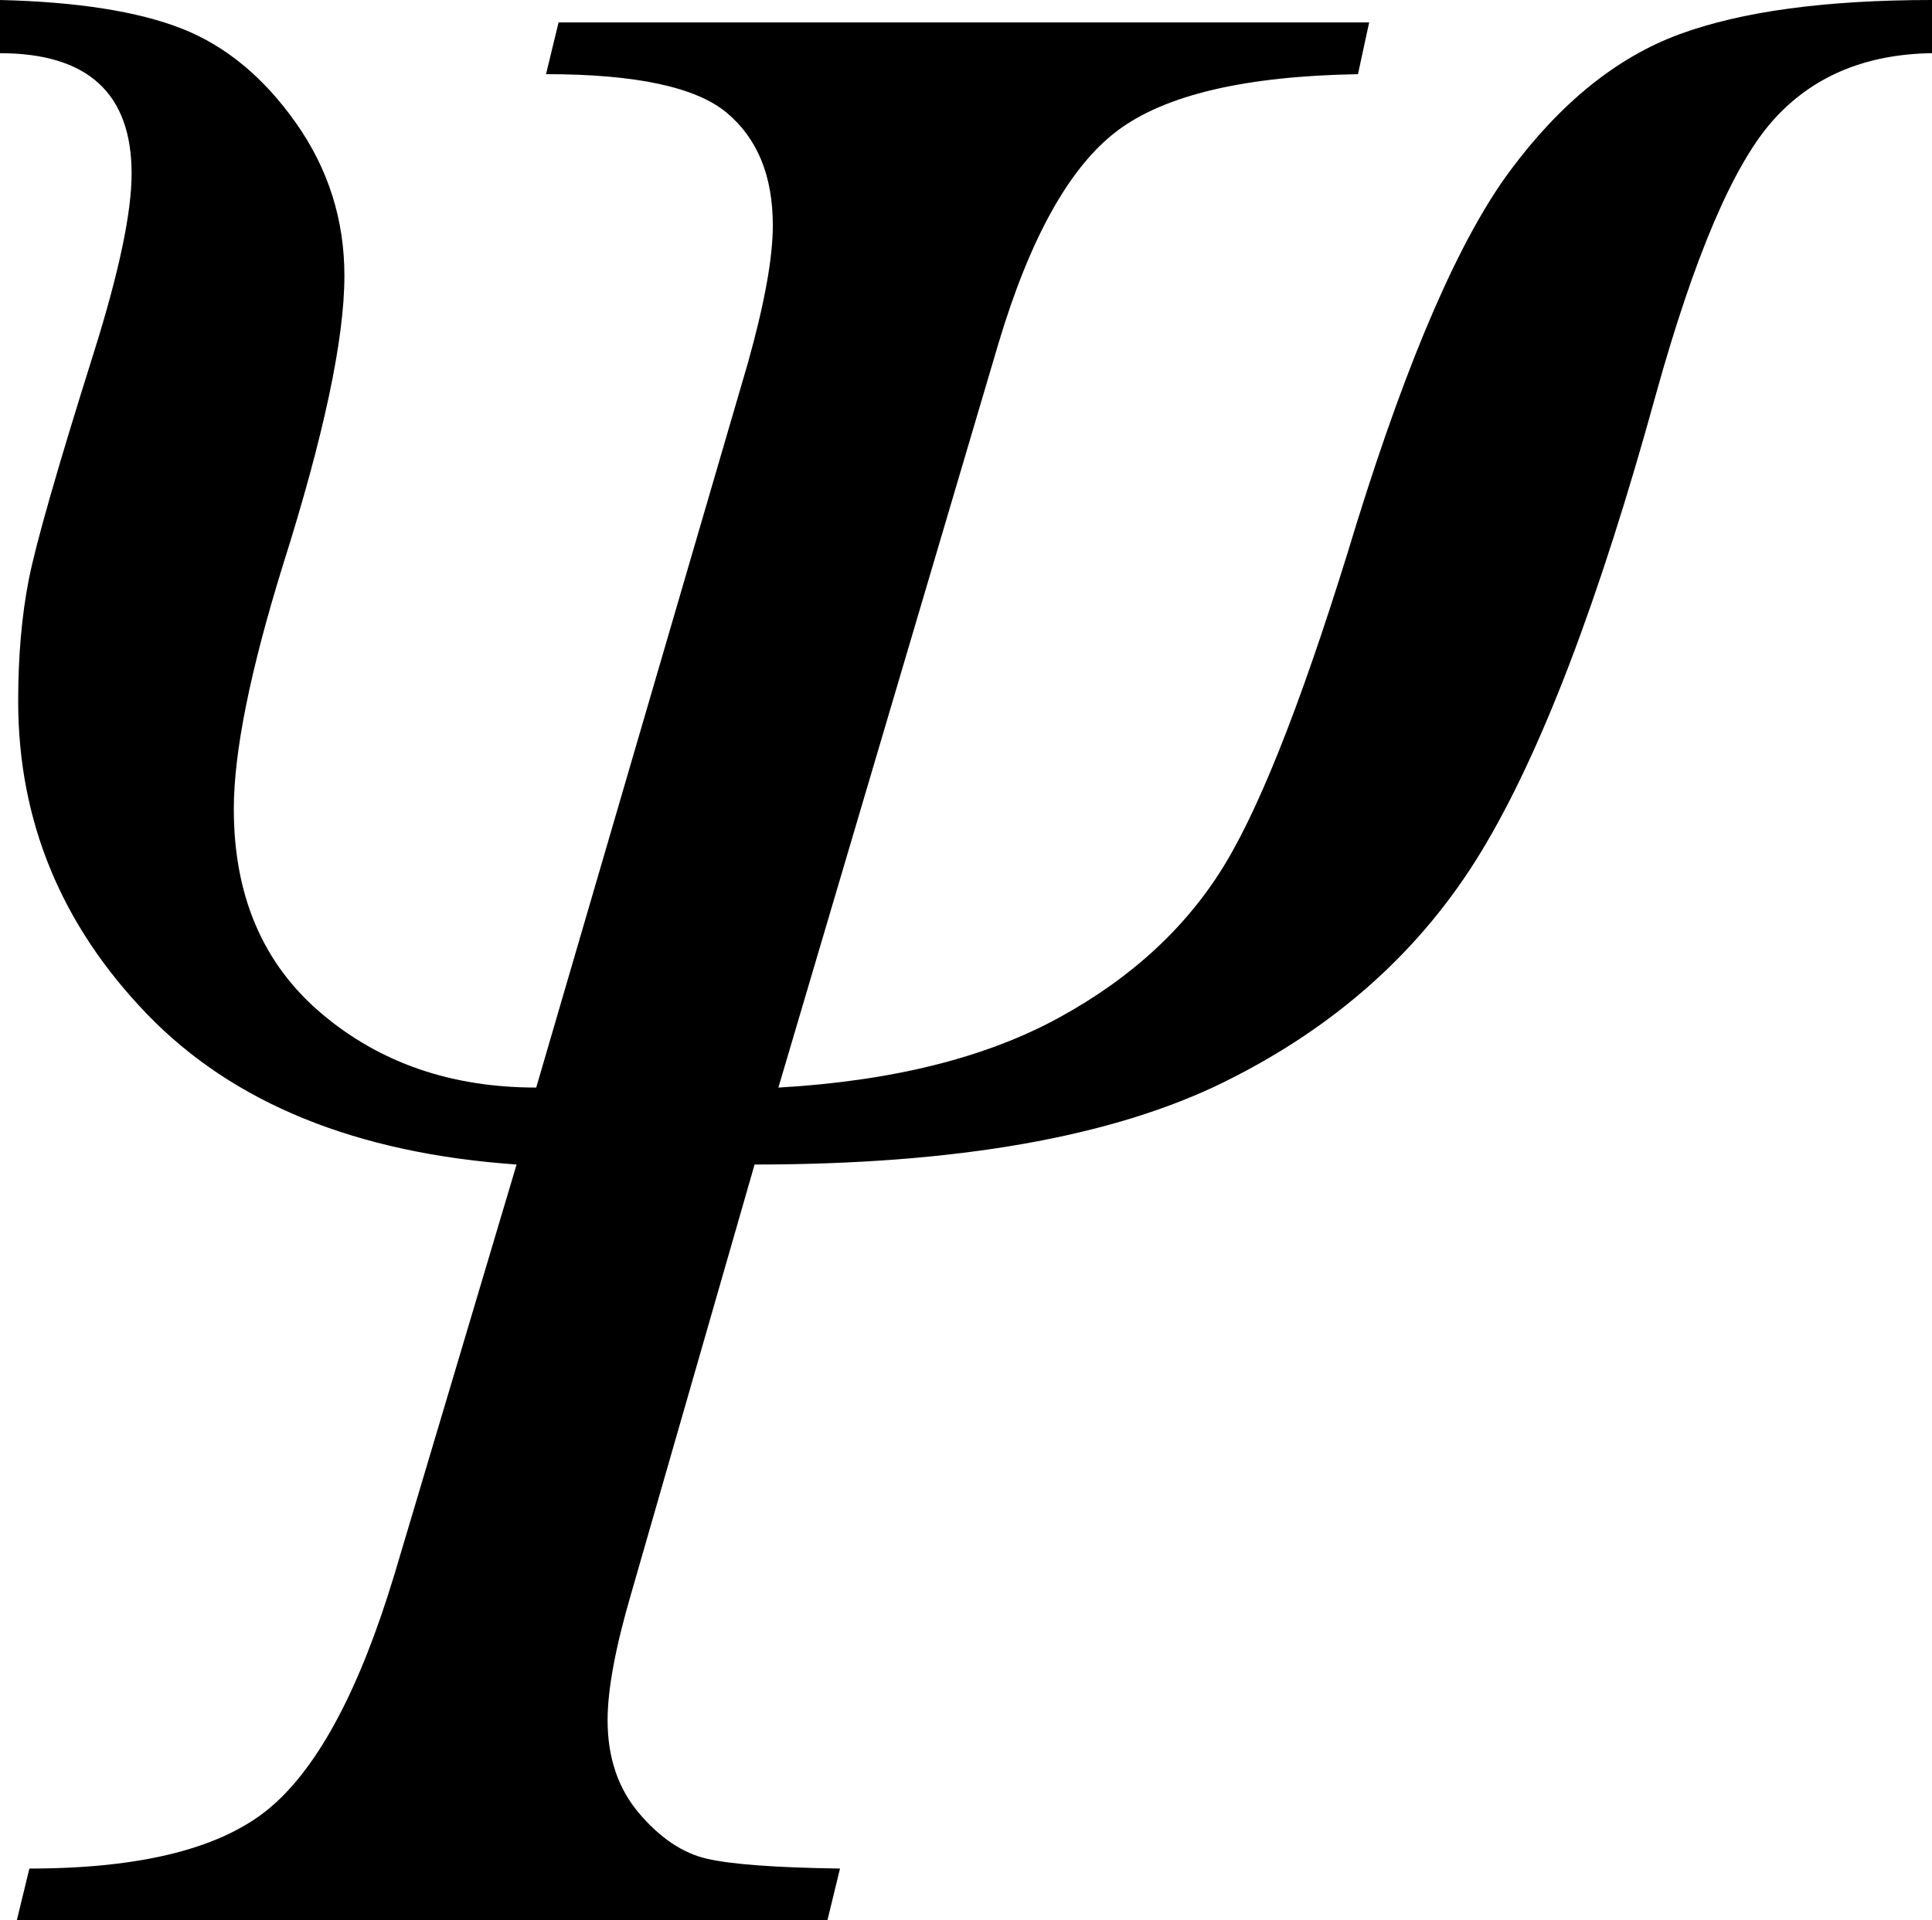 <?xml version="1.0" encoding="utf-8"?>
<!-- Generator: Adobe Illustrator 14.0.0, SVG Export Plug-In . SVG Version: 6.00 Build 43363)  -->
<!DOCTYPE svg PUBLIC "-//W3C//DTD SVG 1.1//EN" "http://www.w3.org/Graphics/SVG/1.1/DTD/svg11.dtd">
<svg version="1.1" id="图层_1" xmlns="http://www.w3.org/2000/svg" xmlns:xlink="http://www.w3.org/1999/xlink" x="0px" y="0px"
	 width="67.383px" height="66.992px" viewBox="0 0 67.383 66.992" enable-background="new 0 0 67.383 66.992" xml:space="preserve">
<path d="M19.482,0.781h28.271l-0.391,1.807c-3.939,0.065-6.738,0.725-8.398,1.978c-1.66,1.253-3.044,3.735-4.15,7.446l-7.666,25.928
	c3.971-0.228,7.234-1.041,9.79-2.441c2.555-1.399,4.492-3.198,5.811-5.396s2.84-6.144,4.565-11.841
	c1.822-5.859,3.613-9.969,5.371-12.329c1.758-2.36,3.719-3.938,5.884-4.736C60.733,0.399,63.672,0,67.383,0v1.855
	c-2.344,0.033-4.199,0.822-5.566,2.368c-1.367,1.546-2.719,4.712-4.053,9.497c-1.986,7.227-4.021,12.557-6.104,15.991
	c-2.084,3.435-5.07,6.112-8.96,8.032c-3.891,1.921-9.351,2.881-16.382,2.881l-4.297,14.941c-0.554,1.889-0.83,3.369-0.83,4.443
	c0,1.303,0.366,2.385,1.099,3.247c0.732,0.863,1.521,1.392,2.368,1.587c0.846,0.195,2.393,0.31,4.639,0.342l-0.439,1.807H0.586
	l0.439-1.807c3.938,0,6.746-0.716,8.423-2.148c1.676-1.432,3.116-4.15,4.321-8.154l4.248-14.258
	c-5.6-0.391-9.896-2.141-12.891-5.249c-2.995-3.108-4.492-6.746-4.492-10.913c0-1.563,0.122-2.97,0.366-4.224
	c0.244-1.253,1.001-3.898,2.271-7.935C4.15,9.505,4.59,7.422,4.59,6.055c0-2.799-1.53-4.199-4.59-4.199V0
	c2.701,0.065,4.817,0.399,6.348,1.001c1.529,0.603,2.856,1.701,3.979,3.296c1.123,1.595,1.685,3.369,1.685,5.322
	c0,2.214-0.717,5.583-2.148,10.107c-1.14,3.679-1.709,6.511-1.709,8.496c0,3.027,1.017,5.404,3.052,7.129
	c2.034,1.726,4.532,2.588,7.495,2.588l7.373-25.244c0.586-2.083,0.879-3.694,0.879-4.834c0-1.725-0.537-3.035-1.611-3.931
	c-1.074-0.895-3.174-1.343-6.299-1.343L19.482,0.781z"/>
</svg>
